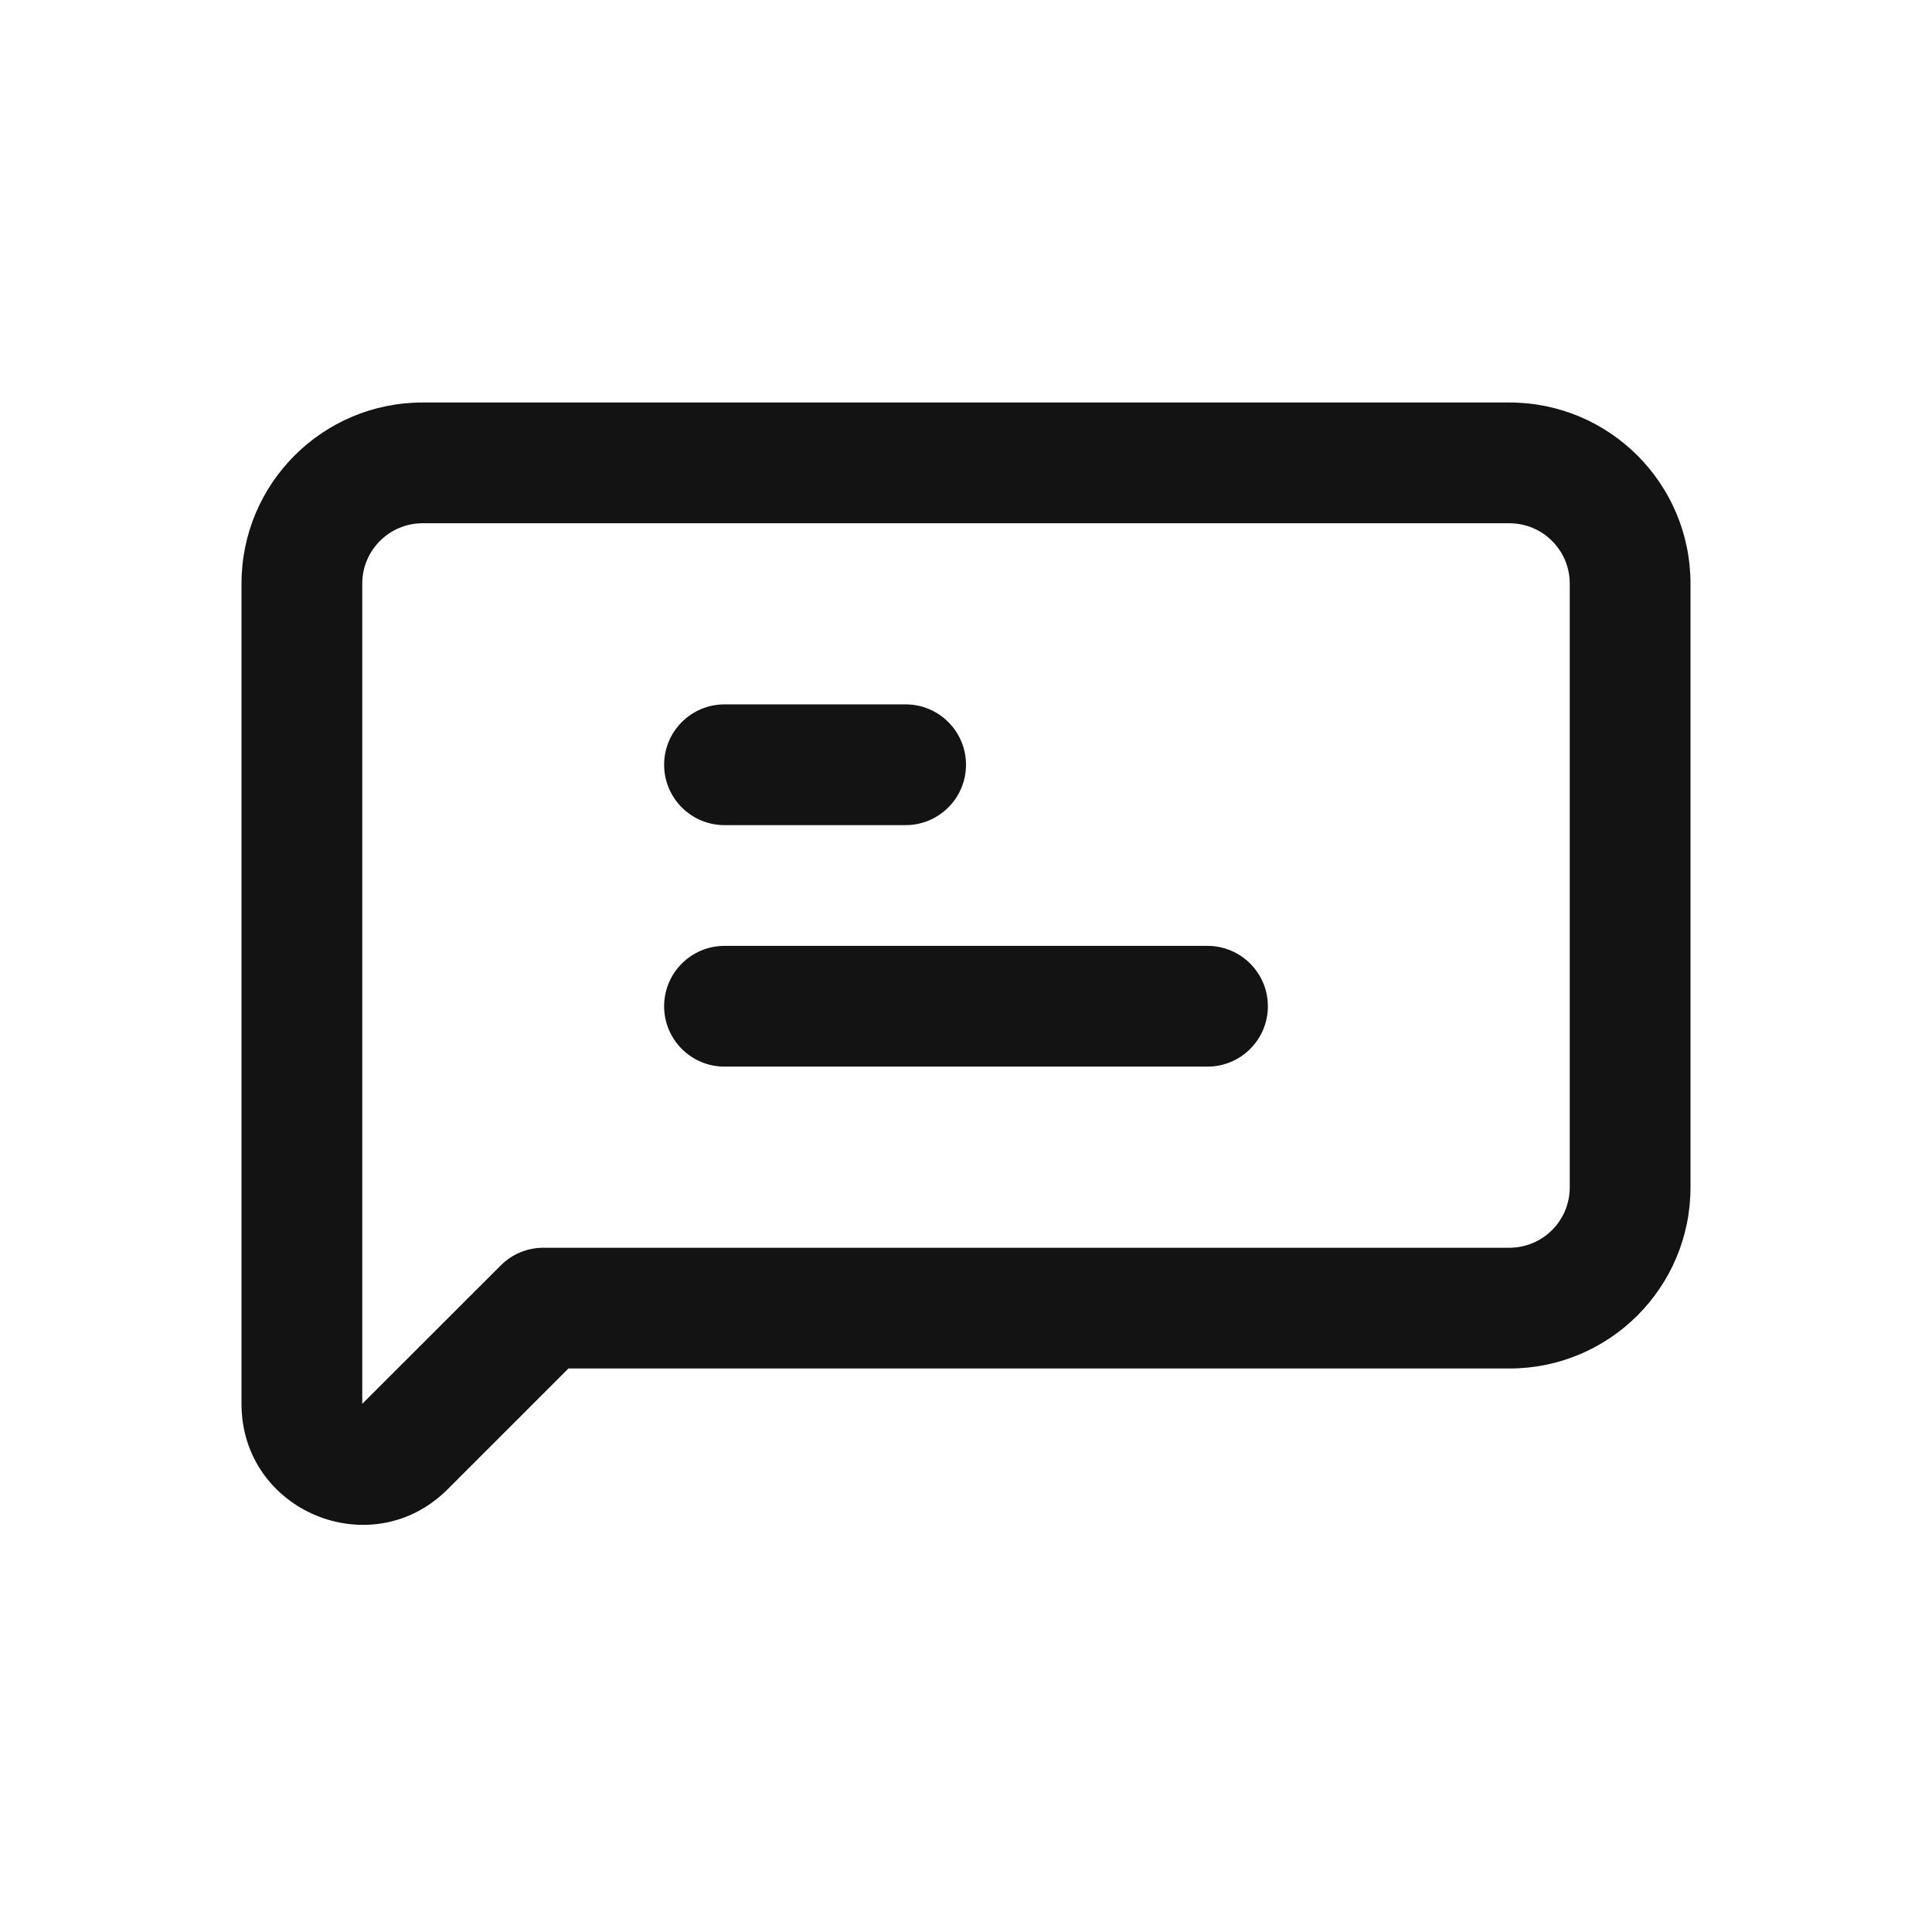 <svg width="24" height="24" viewBox="0 0 24 24" fill="none" xmlns="http://www.w3.org/2000/svg">
<path fill-rule="evenodd" clip-rule="evenodd" d="M5.25 6.5C4.836 6.5 4.5 6.836 4.5 7.25V17.439L6.22 15.72C6.36 15.579 6.551 15.5 6.75 15.5H18.75C19.164 15.5 19.5 15.164 19.5 14.75V7.25C19.5 6.836 19.164 6.5 18.75 6.5H5.25ZM3 7.25C3 6.007 4.007 5 5.25 5H18.75C19.993 5 21 6.007 21 7.25V14.75C21 15.993 19.993 17 18.75 17H7.061L5.561 18.5C4.615 19.445 3 18.776 3 17.439V7.25ZM8.25 9.5C8.25 9.086 8.586 8.75 9 8.75H11.25C11.664 8.75 12 9.086 12 9.5C12 9.914 11.664 10.25 11.25 10.25H9C8.586 10.25 8.25 9.914 8.25 9.5ZM8.25 12.5C8.25 12.086 8.586 11.75 9 11.75H15C15.414 11.75 15.75 12.086 15.75 12.5C15.75 12.914 15.414 13.25 15 13.25H9C8.586 13.25 8.25 12.914 8.25 12.5Z" fill="#131313"/>
</svg>
